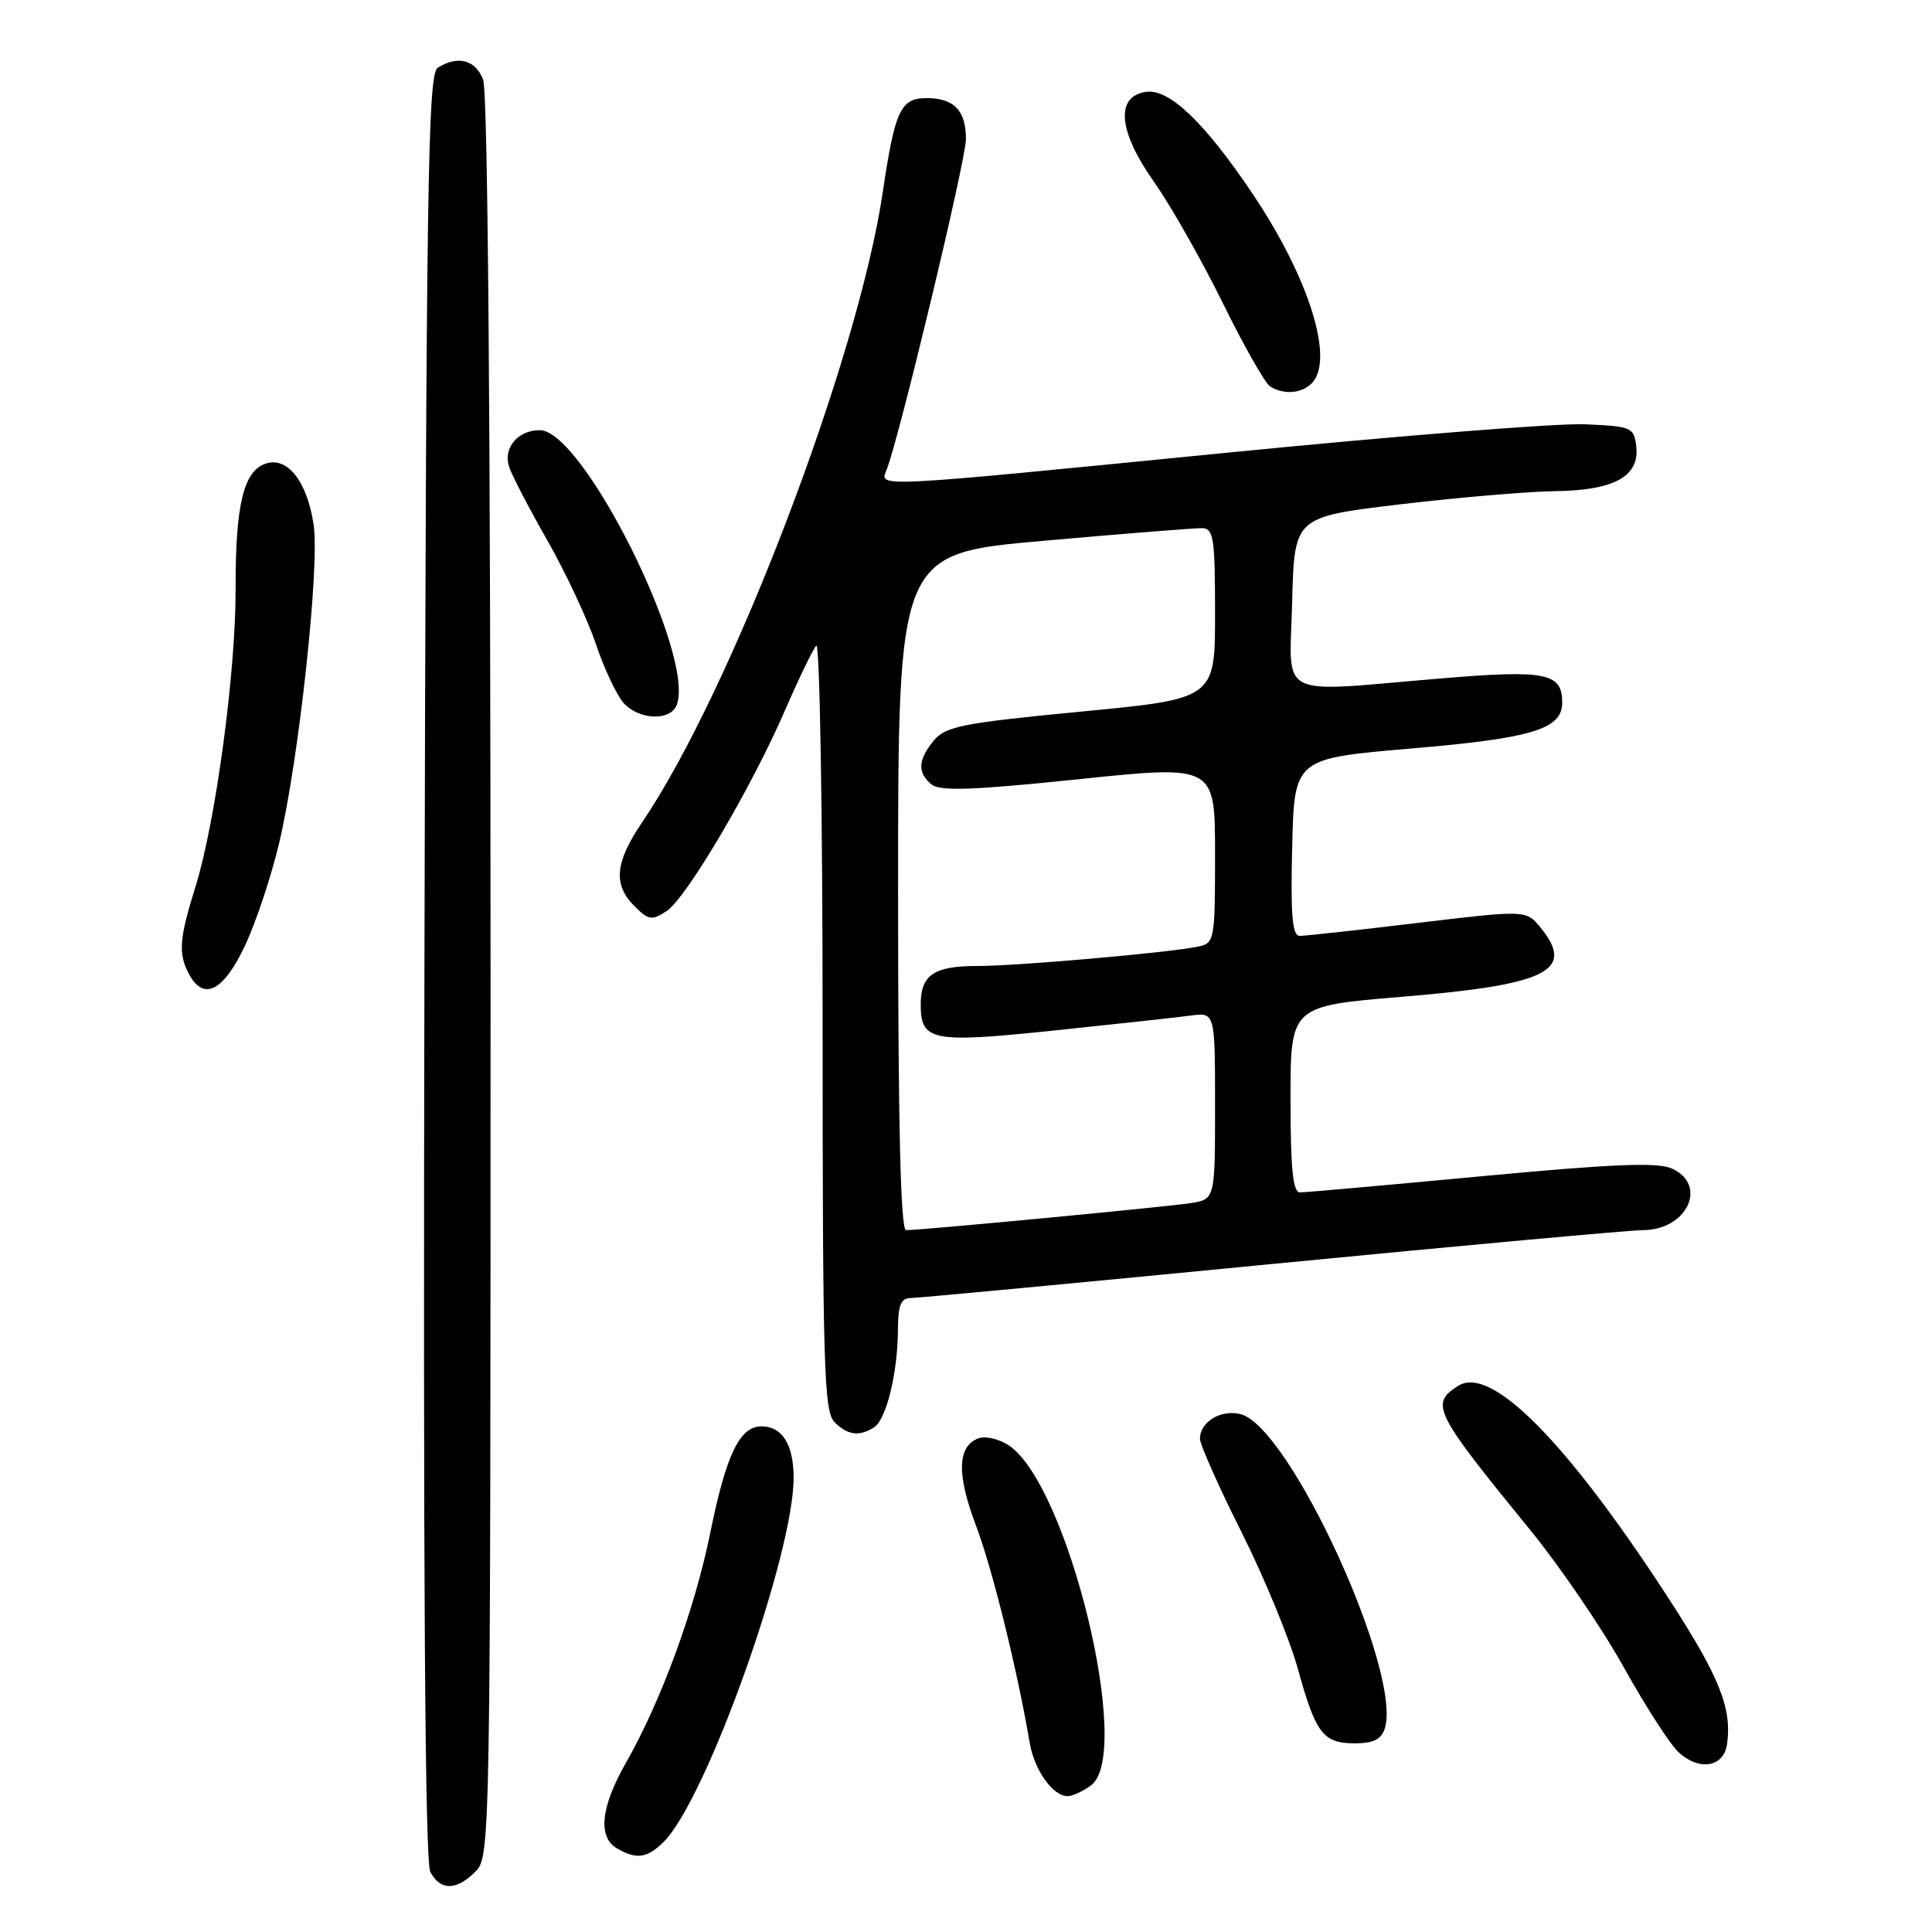 <?xml version="1.0" encoding="UTF-8" standalone="no"?>
<!DOCTYPE svg PUBLIC "-//W3C//DTD SVG 1.1//EN" "http://www.w3.org/Graphics/SVG/1.1/DTD/svg11.dtd" >
<svg xmlns="http://www.w3.org/2000/svg" xmlns:xlink="http://www.w3.org/1999/xlink" version="1.1" viewBox="0 0 256 256">
 <g >
 <path fill="currentColor"
d=" M 63.00 248.00 C 64.98 246.02 65.00 244.67 65.00 129.57 C 65.00 56.33 64.64 12.18 64.02 10.57 C 63.02 7.92 60.66 7.30 58.00 8.98 C 56.68 9.81 56.47 24.33 56.24 128.01 C 56.06 208.86 56.31 246.70 57.02 248.04 C 58.36 250.55 60.47 250.53 63.00 248.00 Z  M 87.95 244.05 C 93.65 238.35 105.26 205.71 105.16 195.68 C 105.12 191.35 103.62 189.00 100.90 189.00 C 98.02 189.00 96.21 192.75 94.13 203.04 C 92.06 213.24 87.60 225.42 82.92 233.62 C 79.60 239.44 79.19 243.43 81.75 244.92 C 84.33 246.43 85.78 246.22 87.95 244.05 Z  M 144.56 236.57 C 150.19 232.44 141.52 196.66 133.63 191.49 C 132.34 190.65 130.54 190.24 129.63 190.59 C 126.86 191.65 126.75 195.35 129.30 202.08 C 131.47 207.78 134.79 221.23 136.44 230.93 C 137.05 234.54 139.51 238.00 141.46 238.00 C 142.10 238.00 143.49 237.36 144.56 236.57 Z  M 228.84 231.12 C 229.52 226.31 227.82 222.12 220.90 211.49 C 207.52 190.93 197.56 180.90 193.24 183.62 C 189.45 186.01 189.97 187.05 202.71 202.67 C 206.67 207.52 212.26 215.72 215.13 220.87 C 218.00 226.03 221.27 231.11 222.40 232.16 C 225.14 234.71 228.40 234.18 228.84 231.12 Z  M 183.49 229.04 C 185.84 221.62 170.89 189.01 164.38 187.38 C 161.77 186.73 159.00 188.40 159.00 190.64 C 159.00 191.41 161.47 196.95 164.48 202.96 C 167.50 208.98 170.86 217.12 171.95 221.05 C 174.36 229.76 175.31 231.00 179.56 231.00 C 181.96 231.00 183.03 230.47 183.49 229.04 Z  M 115.82 189.13 C 117.44 188.10 118.94 181.97 118.98 176.25 C 119.00 172.88 119.36 172.00 120.75 171.99 C 121.71 171.98 143.20 169.96 168.50 167.49 C 193.80 165.03 215.93 163.01 217.68 163.00 C 223.54 163.00 226.36 157.03 221.54 154.84 C 219.67 153.98 213.71 154.22 196.29 155.86 C 183.76 157.04 172.94 158.00 172.25 158.00 C 171.32 158.00 171.00 154.86 171.00 145.65 C 171.00 133.31 171.00 133.31 185.75 132.08 C 205.04 130.49 208.77 128.64 204.16 122.95 C 202.24 120.57 202.24 120.57 187.87 122.29 C 179.97 123.24 172.92 124.01 172.22 124.01 C 171.23 124.00 171.00 121.28 171.22 112.25 C 171.50 100.50 171.50 100.50 187.00 99.18 C 203.04 97.82 207.00 96.62 207.00 93.10 C 207.00 89.15 204.87 88.73 190.88 89.90 C 168.79 91.75 170.89 92.83 171.22 79.75 C 171.50 68.50 171.50 68.50 185.50 66.83 C 193.20 65.92 202.44 65.13 206.03 65.08 C 213.90 64.98 217.27 63.13 216.81 59.15 C 216.51 56.62 216.21 56.49 210.00 56.22 C 206.43 56.06 185.17 57.75 162.76 59.97 C 115.25 64.67 116.55 64.61 117.48 62.25 C 119.14 58.07 127.99 21.21 127.99 18.45 C 128.00 14.65 126.42 13.00 122.78 13.00 C 119.33 13.00 118.58 14.61 116.97 25.47 C 113.68 47.65 96.92 91.53 85.06 109.00 C 81.48 114.28 81.22 117.22 84.07 120.07 C 85.93 121.93 86.38 122.00 88.32 120.73 C 90.95 119.01 99.60 104.34 104.07 94.00 C 105.86 89.88 107.70 86.07 108.16 85.55 C 108.62 85.03 109.00 107.61 109.00 135.73 C 109.00 180.88 109.18 187.04 110.57 188.43 C 112.32 190.18 113.85 190.38 115.82 189.13 Z  M 32.43 125.37 C 33.90 122.27 35.96 116.08 37.01 111.62 C 39.62 100.54 42.38 75.00 41.56 69.54 C 40.70 63.81 38.13 60.51 35.25 61.42 C 32.28 62.36 31.19 66.86 31.22 78.00 C 31.25 89.07 28.58 108.89 25.90 117.50 C 23.74 124.41 23.60 126.38 25.04 129.07 C 26.97 132.68 29.59 131.36 32.43 125.37 Z  M 89.67 93.41 C 92.17 86.91 77.27 57.00 71.53 57.00 C 68.63 57.00 66.65 59.33 67.45 61.83 C 67.78 62.89 70.05 67.26 72.49 71.54 C 74.93 75.82 77.84 82.02 78.95 85.32 C 80.06 88.62 81.73 92.14 82.64 93.16 C 84.69 95.42 88.84 95.57 89.67 93.41 Z  M 173.80 50.80 C 176.87 47.73 173.50 36.89 165.99 25.70 C 159.64 16.24 154.93 11.73 151.87 12.17 C 147.76 12.75 148.16 17.37 152.90 24.08 C 155.13 27.25 159.23 34.47 162.02 40.14 C 164.80 45.80 167.63 50.78 168.29 51.20 C 170.07 52.33 172.44 52.16 173.80 50.80 Z  M 119.00 118.18 C 119.00 73.36 119.00 73.36 138.25 71.66 C 148.84 70.72 158.29 69.97 159.25 69.98 C 160.81 70.00 161.00 71.21 161.00 81.30 C 161.00 92.59 161.00 92.59 143.25 94.29 C 127.58 95.80 125.30 96.24 123.75 98.11 C 121.63 100.67 121.53 102.37 123.43 103.94 C 124.54 104.86 128.92 104.71 142.93 103.25 C 161.00 101.37 161.00 101.37 161.00 113.17 C 161.00 124.59 160.93 124.98 158.75 125.43 C 154.85 126.24 134.72 128.01 129.45 128.00 C 123.75 128.00 122.00 129.19 122.00 133.08 C 122.00 137.96 123.41 138.24 139.66 136.55 C 147.82 135.70 155.96 134.81 157.75 134.57 C 161.00 134.13 161.00 134.13 161.00 146.52 C 161.00 158.91 161.00 158.91 157.75 159.42 C 154.55 159.92 122.13 163.00 120.06 163.00 C 119.33 163.00 119.00 149.09 119.00 118.18 Z "/>
</g>
</svg>